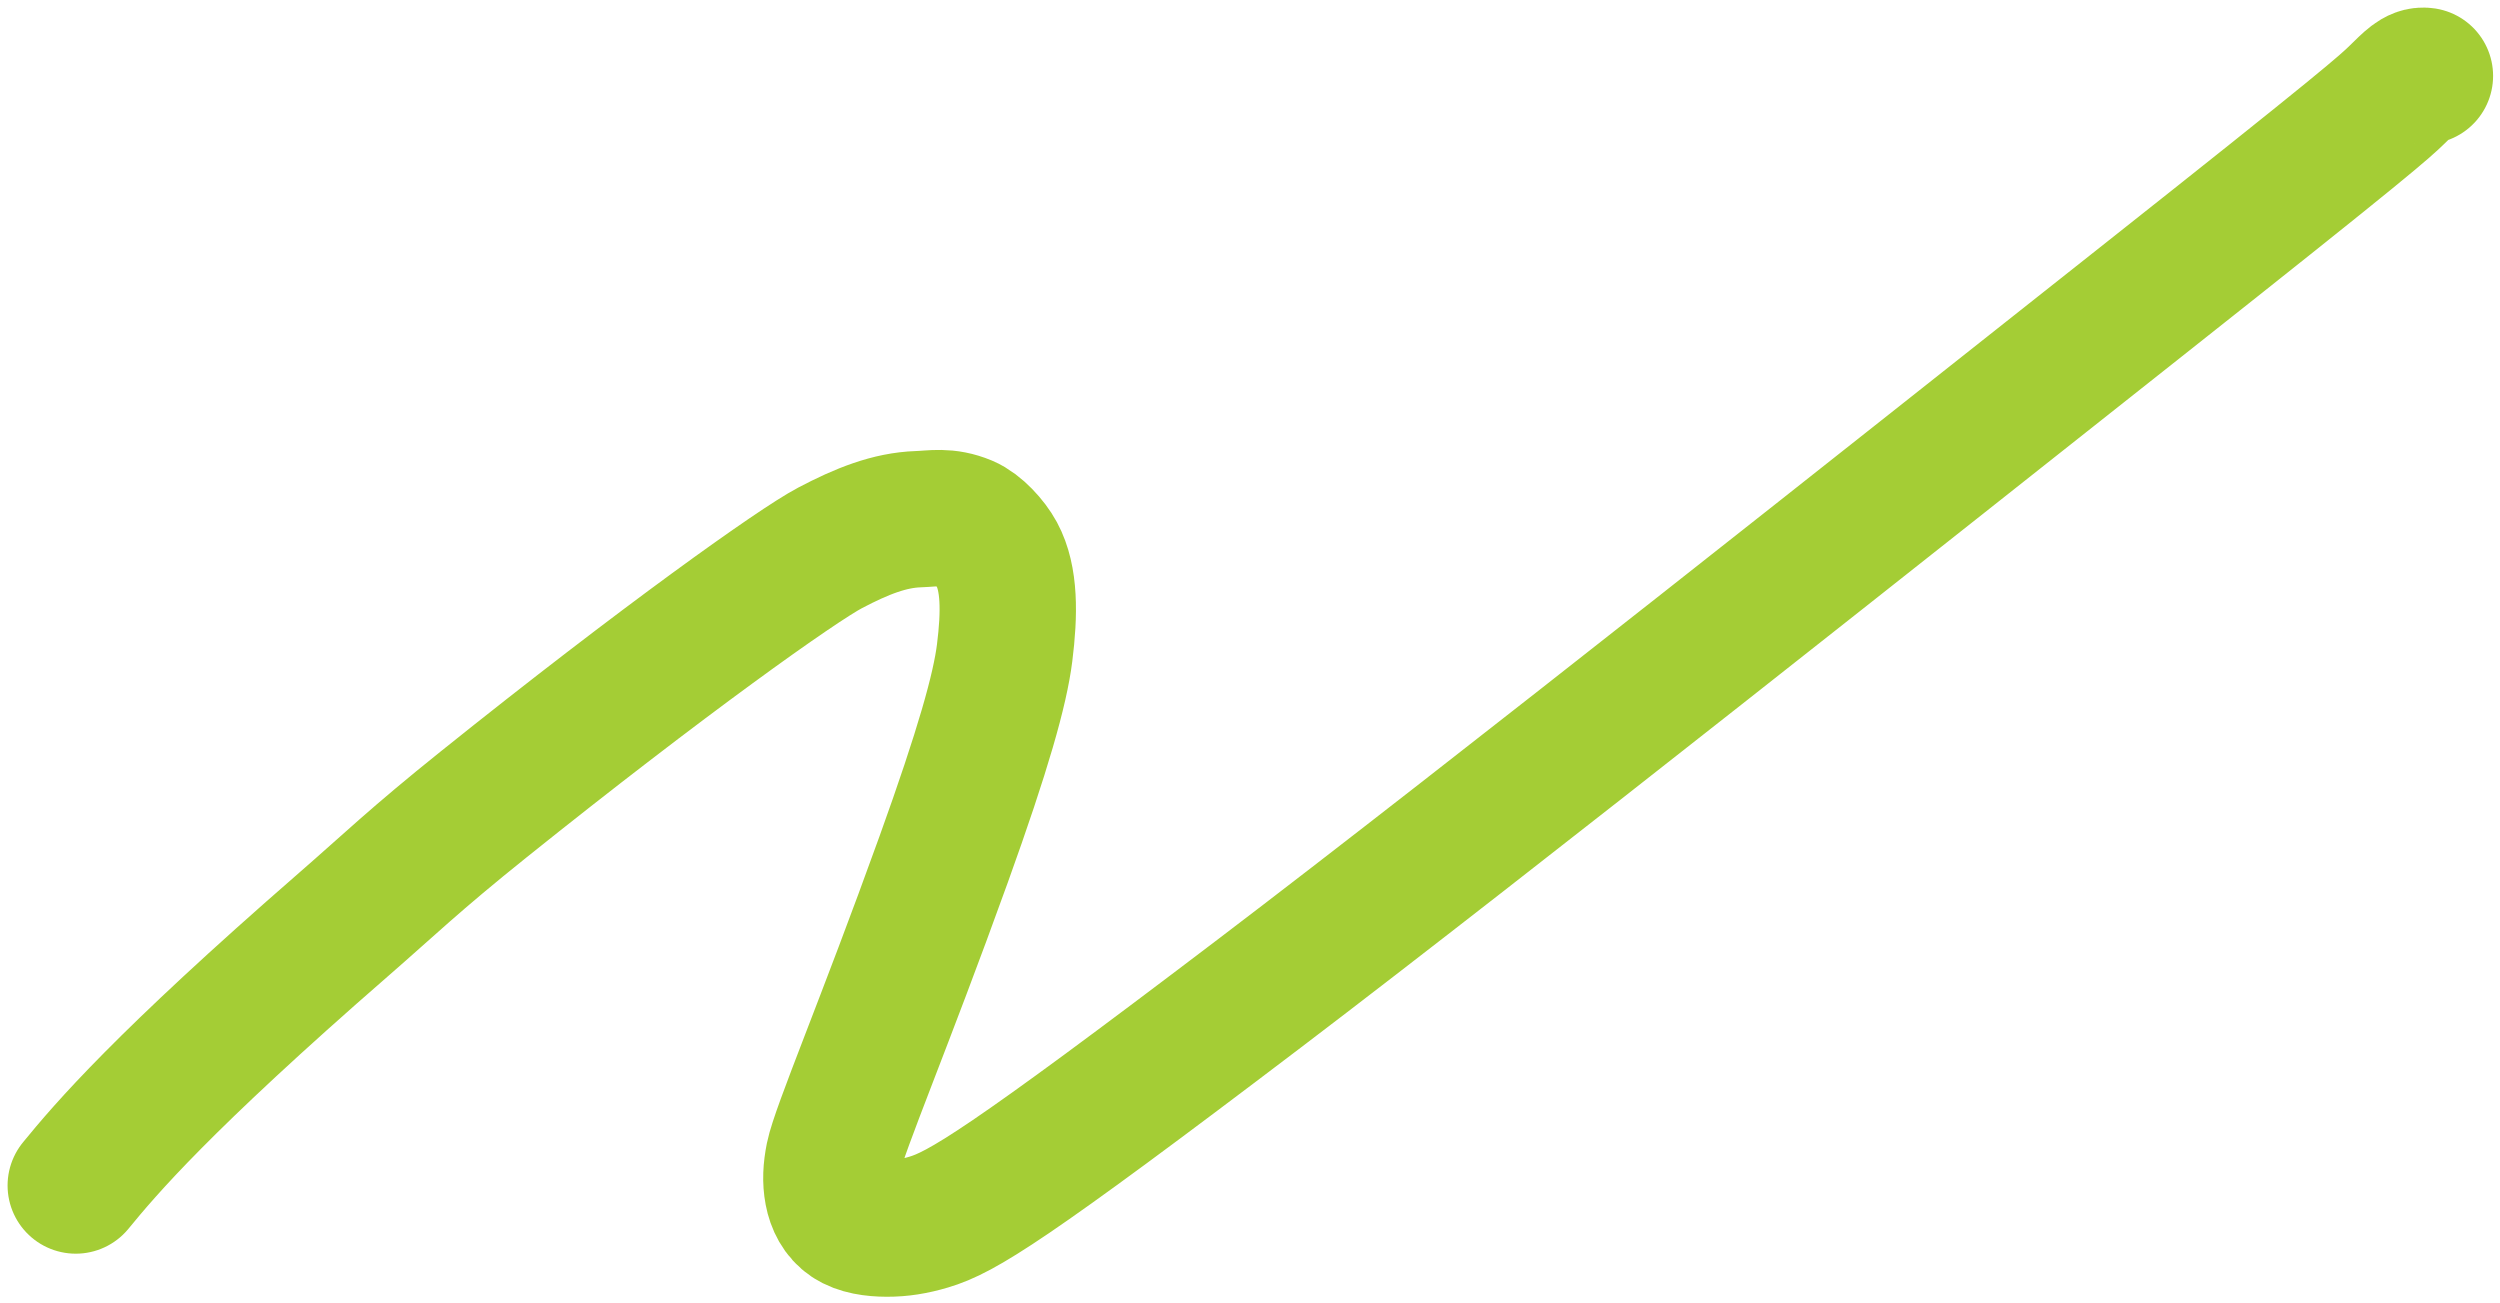 <svg width="165" height="86" viewBox="0 0 165 86" fill="none" xmlns="http://www.w3.org/2000/svg">
<path d="M5 78.243C6.969 75.838 10.723 71.417 22.688 61.005C25.678 58.403 27.341 56.763 31.918 53.092C43.781 43.578 52.631 37.292 54.79 36.158C56.878 35.06 58.714 34.33 60.608 34.266C61.59 34.233 62.463 34.021 63.727 34.547C64.501 34.869 65.383 35.839 65.797 36.603C66.649 38.18 66.632 40.483 66.306 43.086C66.002 45.511 64.901 49.445 62.279 56.725C58.413 67.459 55.381 74.584 55.024 76.351C54.855 77.192 54.816 77.94 54.955 78.672C55.093 79.403 55.438 80.101 56.076 80.527C56.714 80.952 57.635 81.084 58.537 81.086C59.44 81.088 60.295 80.956 61.294 80.659C63.448 80.018 66.374 78.292 83.148 65.545C98.226 54.087 126.168 31.896 141.2 20.005C156.233 8.114 157.392 7.041 158.218 6.236C159.043 5.431 159.501 4.927 160.044 5.009" stroke="#A4CD35" stroke-width="9" stroke-linecap="round" stroke-linejoin="round"/>
</svg>
